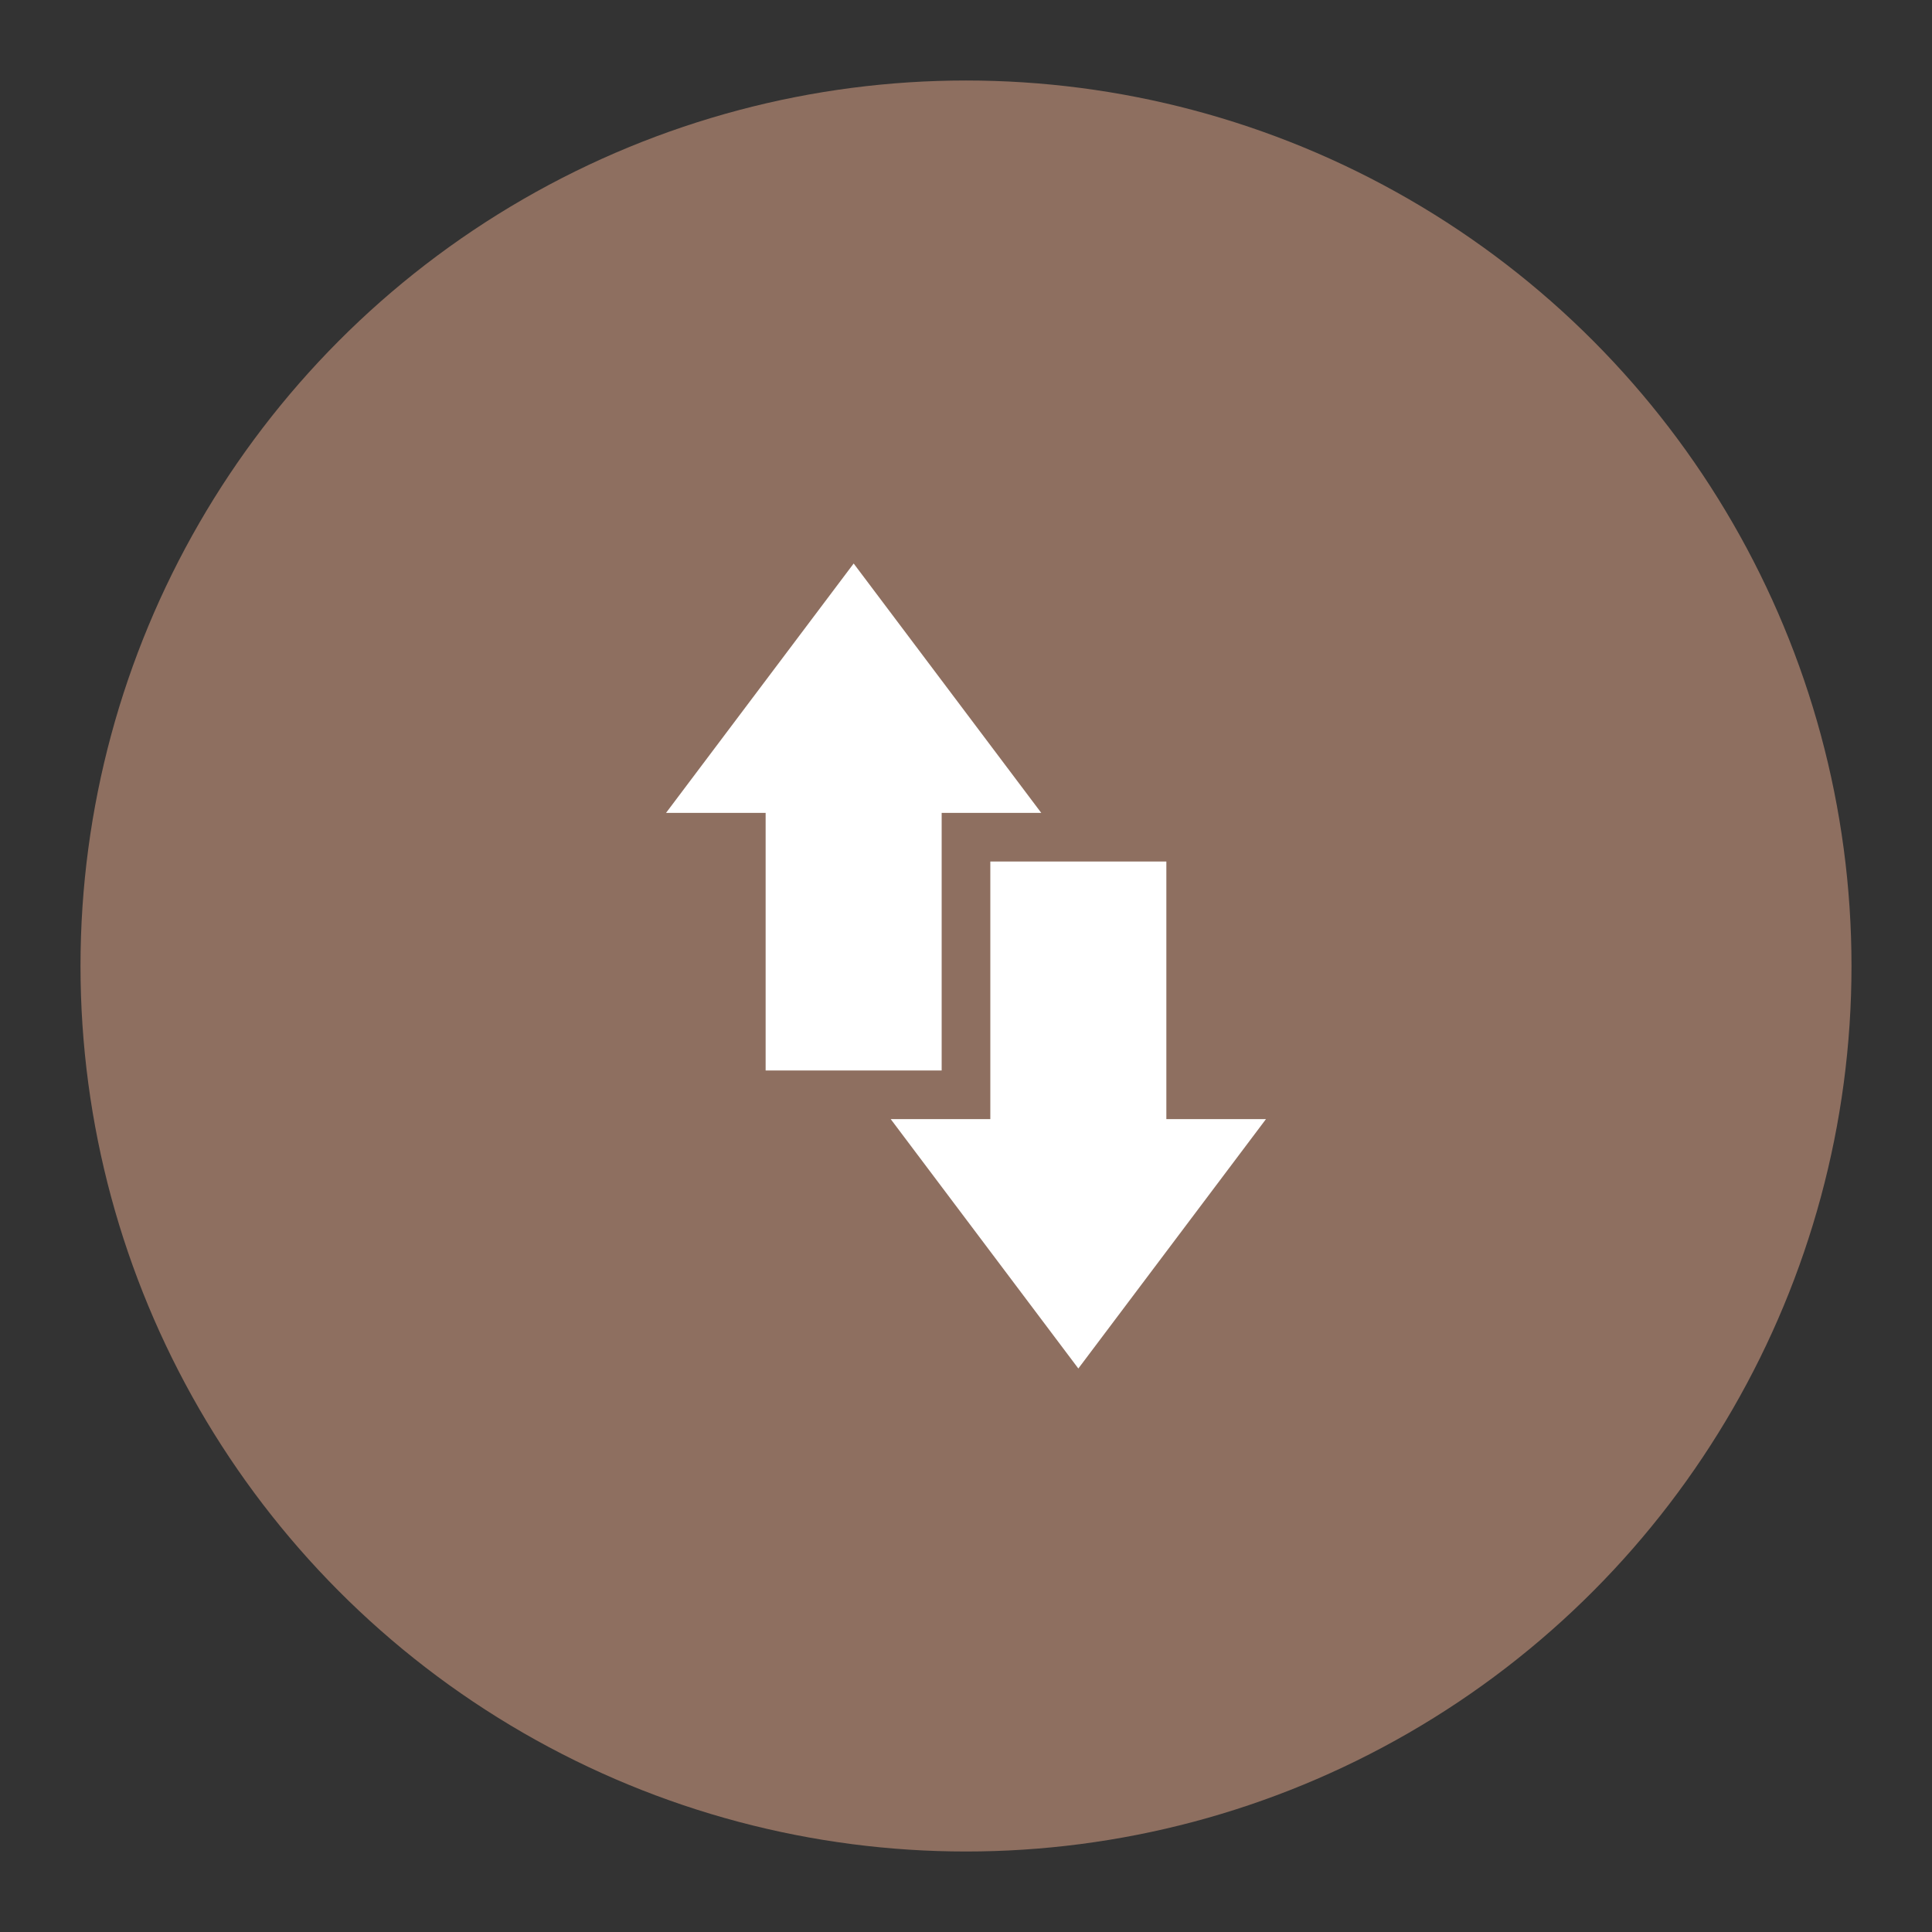 <svg xmlns="http://www.w3.org/2000/svg" id="svg2" width="192" height="192" version="1.1"><rect width="100%" height="100%" fill="#333333" stroke="none"/><g id="layer1" transform="translate(0 -860.362)"><circle id="circle957" cx="96" cy="956.362" r="88" style="fill:#8e6f60;fill-opacity:1;fill-rule:evenodd;stroke:none;stroke-opacity:1"/><path id="path948" d="M84.836 916.362 66.19 941.145h9.898v25.6h17.494v-25.6h9.897z" style="fill:#fff;fill-opacity:1;stroke-width:.441;stroke-linecap:round;stroke-linejoin:round;stroke-dashoffset:6;stop-color:#000"/><path id="path950" d="M107.164 996.362 88.52 971.58h9.897v-25.6h17.494v25.6h9.898z" style="fill:#fff;fill-opacity:1;stroke-width:.441;stroke-linecap:round;stroke-linejoin:round;stroke-dashoffset:6;stop-color:#000"/></g><style id="style853" type="text/css">.st0{fill:#fff}</style></svg>